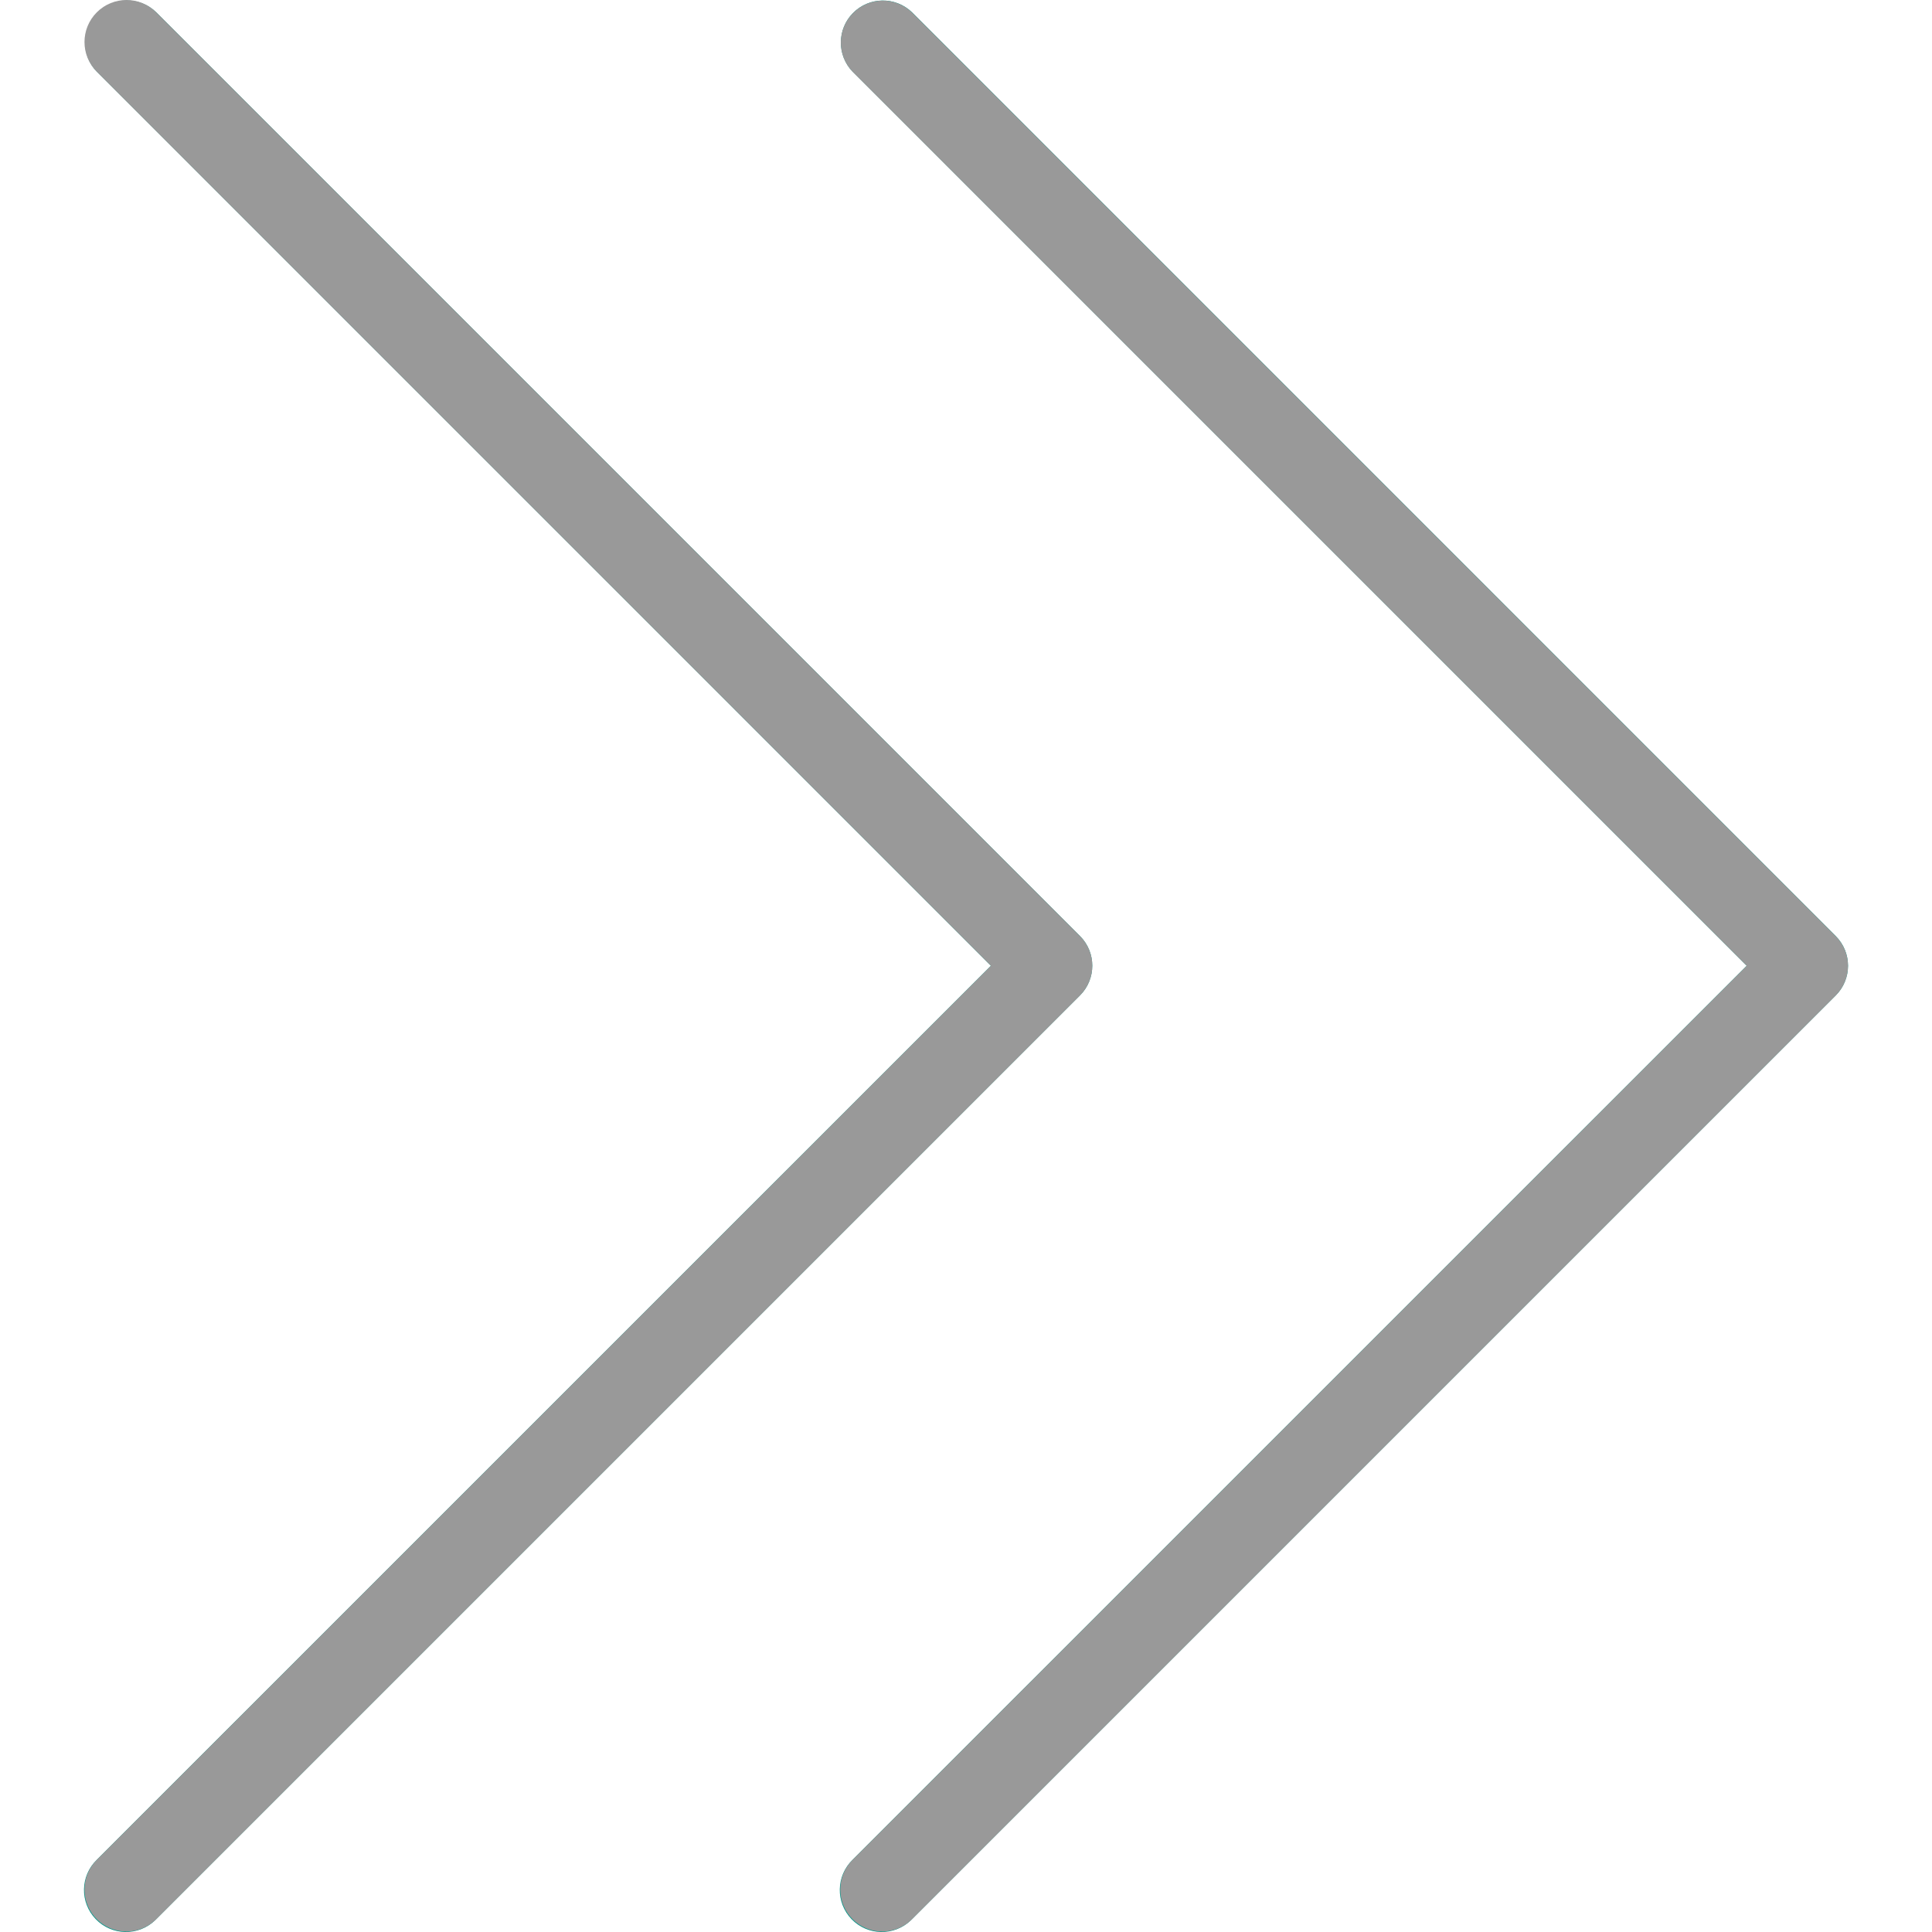 <?xml version="1.0"?>
<svg xmlns="http://www.w3.org/2000/svg" xmlns:xlink="http://www.w3.org/1999/xlink" version="1.1" id="Capa_1" x="0px" y="0px" viewBox="0 0 490.8 490.8" style="enable-background:new 0 0 490.8 490.8;" xml:space="preserve" width="24px" height="24px" class=""><g><g>
	<path style="fill:#009688;" d="M231.696,3.128c-4.237-4.093-10.99-3.975-15.083,0.262c-3.992,4.134-3.992,10.687,0,14.82   l227.115,227.136L216.592,472.461c-4.237,4.093-4.355,10.845-0.262,15.083c4.093,4.237,10.845,4.354,15.083,0.262   c0.089-0.086,0.176-0.173,0.262-0.262l234.667-234.667c4.164-4.165,4.164-10.917,0-15.083L231.696,3.128z" data-original="#009688" class=""/>
	<path style="fill:#009688;" d="M274.363,237.795L39.696,3.128c-4.237-4.093-10.99-3.975-15.083,0.262   c-3.992,4.134-3.992,10.687,0,14.821l227.115,227.136L24.592,472.461c-4.237,4.093-4.354,10.845-0.262,15.083   c4.093,4.237,10.845,4.354,15.083,0.262c0.089-0.086,0.176-0.173,0.262-0.262l234.667-234.667   C278.511,248.718,278.521,241.966,274.363,237.795z" data-original="#009688" class=""/>
</g><path d="M224.144,490.68c-5.891,0.011-10.675-4.757-10.686-10.648c-0.005-2.84,1.123-5.565,3.134-7.571l227.136-227.115  L216.592,18.232c-4.093-4.237-3.975-10.99,0.262-15.083c4.134-3.992,10.687-3.992,14.82,0l234.667,234.667  c4.164,4.165,4.164,10.917,0,15.083L231.675,487.565C229.676,489.56,226.968,490.68,224.144,490.68z" data-original="#000000" class="active-path" style="fill:#999" data-old_color="#999"/><path d="M32.144,490.68c-5.891,0.011-10.675-4.757-10.686-10.648c-0.005-2.84,1.123-5.565,3.134-7.571l227.136-227.115  L24.592,18.232c-4.171-4.171-4.171-10.933,0-15.104s10.933-4.171,15.104,0l234.667,234.667c4.164,4.165,4.164,10.917,0,15.083  L39.696,487.544C37.695,489.551,34.978,490.68,32.144,490.68z" data-original="#000000" class="active-path" style="fill:#999" data-old_color="#999"/></g> </svg>
